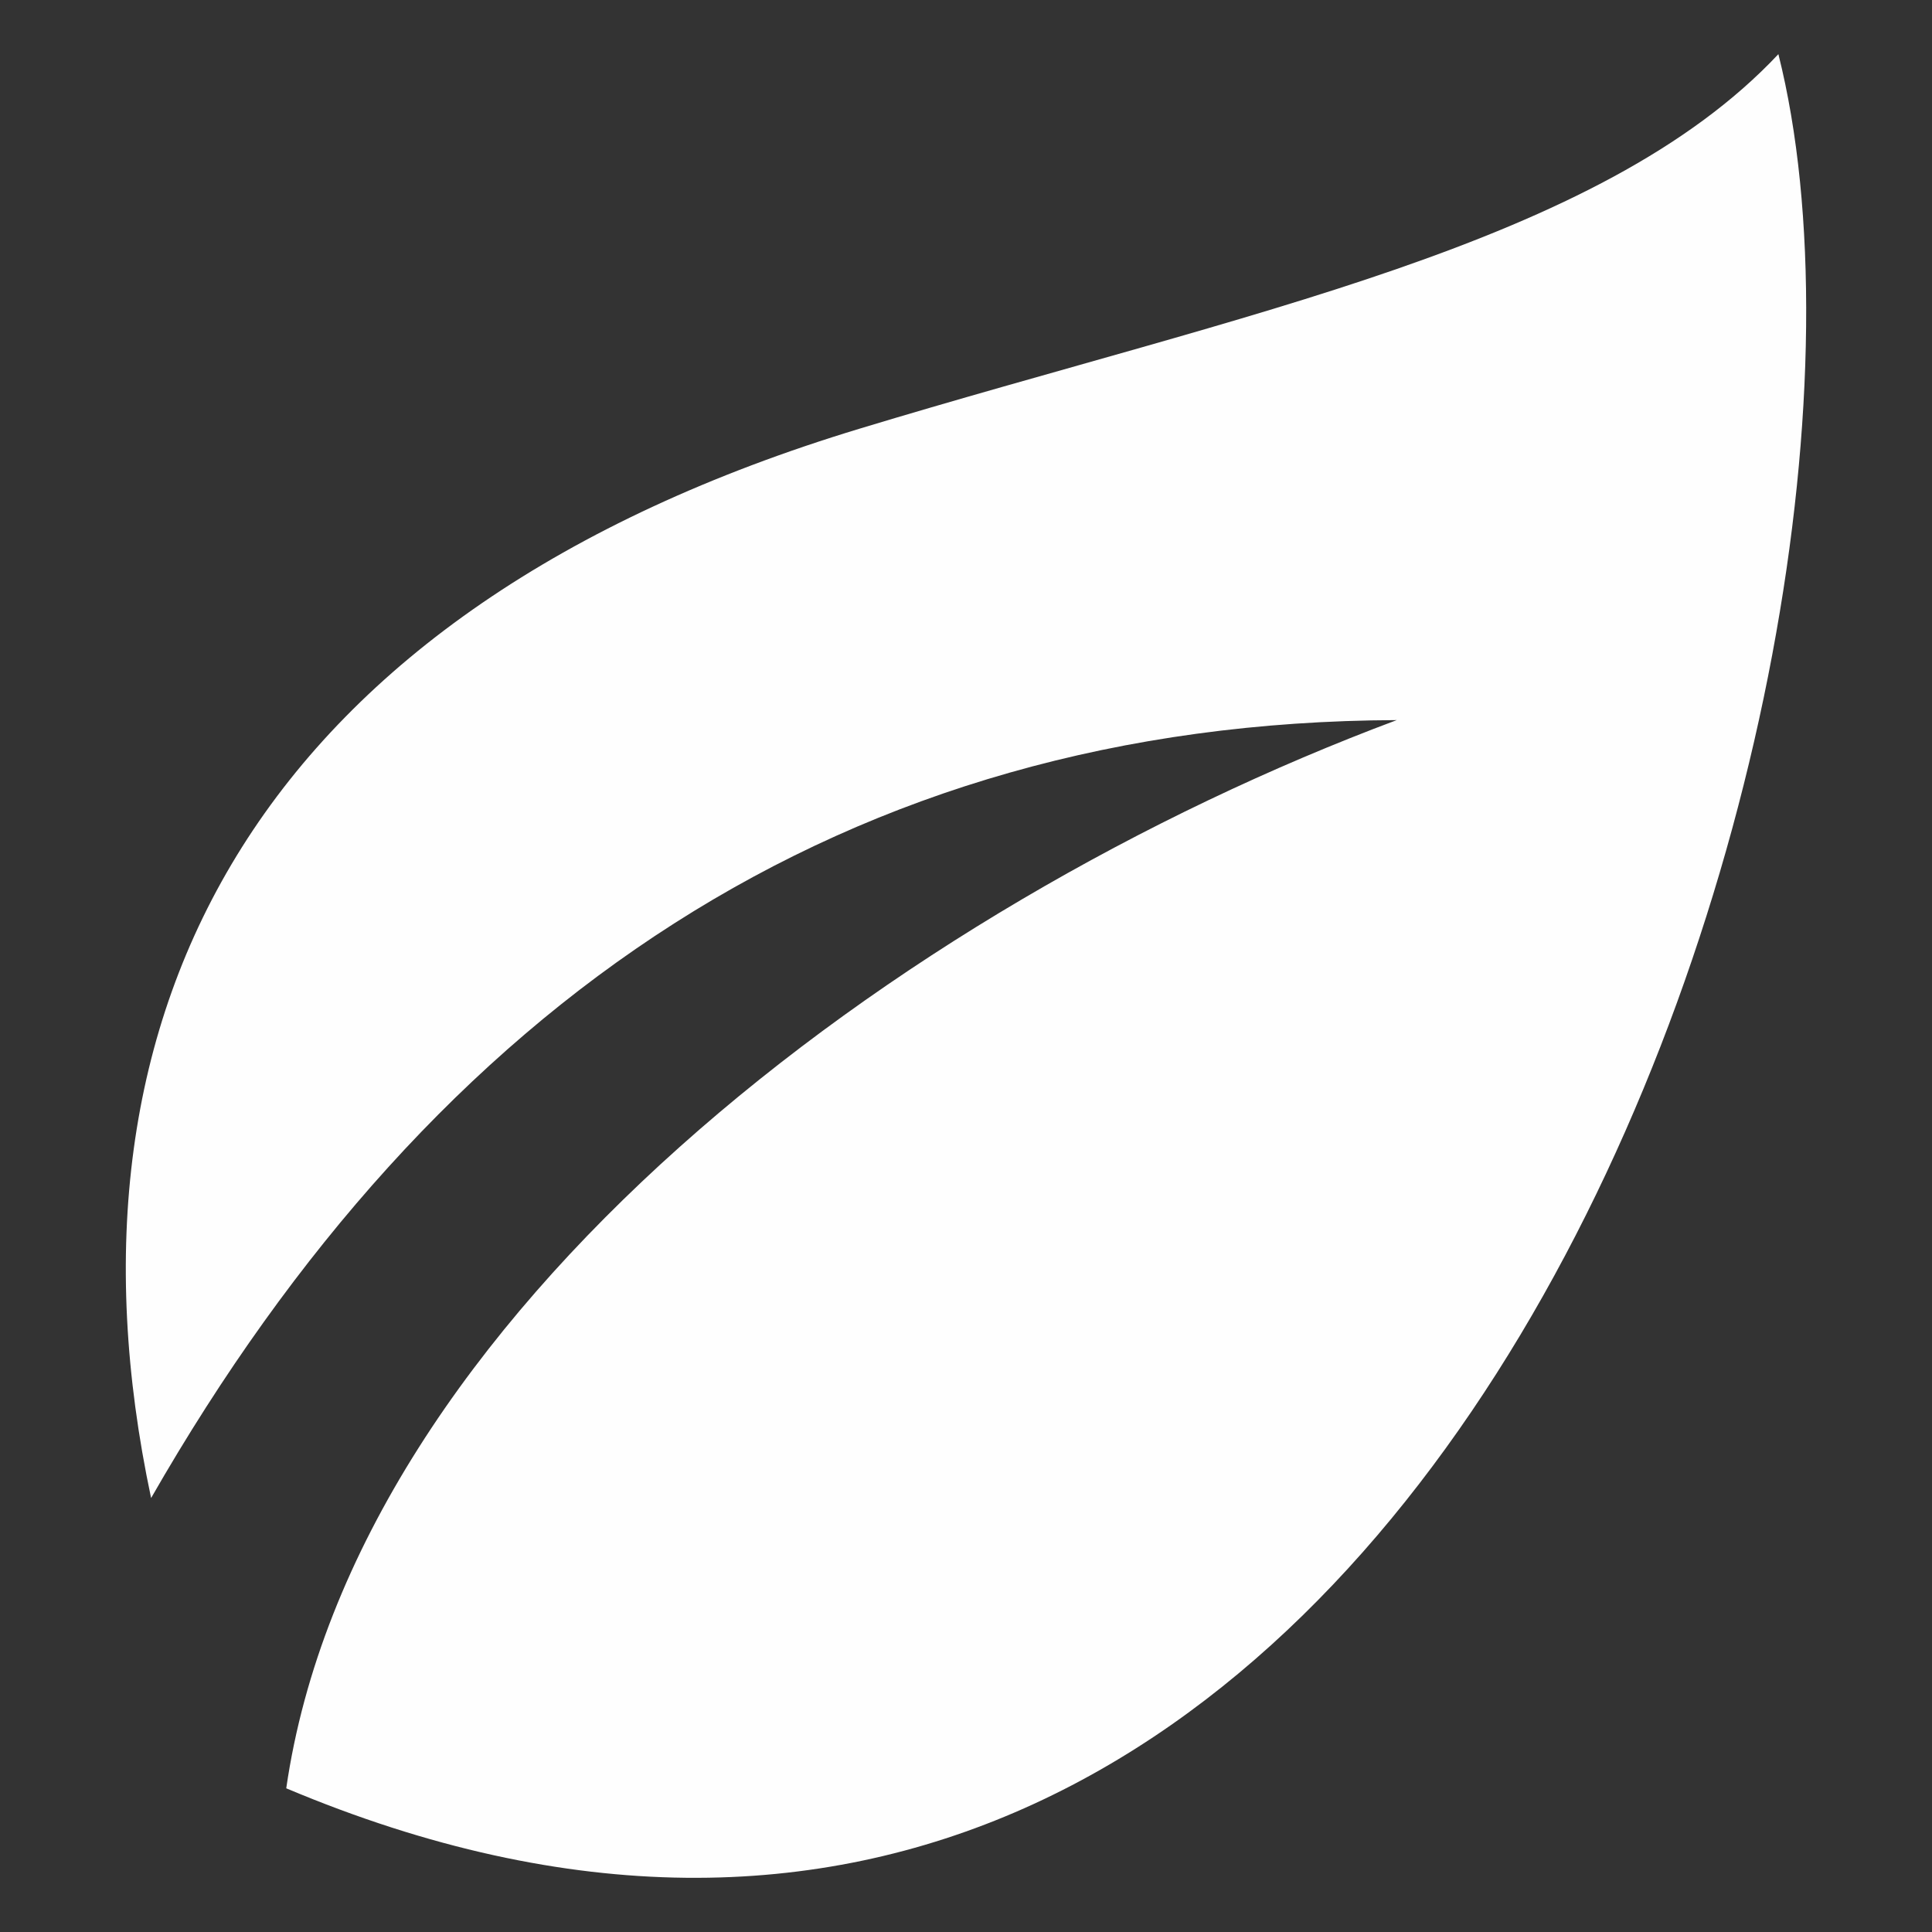 <?xml version="1.0" encoding="UTF-8"?>
<!DOCTYPE svg PUBLIC "-//W3C//DTD SVG 1.1//EN" "http://www.w3.org/Graphics/SVG/1.1/DTD/svg11.dtd">
<!-- Creator: CorelDRAW X7 -->
<svg xmlns="http://www.w3.org/2000/svg" xml:space="preserve" width="100px" height="100px" version="1.1" style="shape-rendering:geometricPrecision; text-rendering:geometricPrecision; image-rendering:optimizeQuality; fill-rule:evenodd; clip-rule:evenodd"
viewBox="0 0 1000000 1000000"
 xmlns:xlink="http://www.w3.org/1999/xlink">
 <rect x="0" y="0" width="1000000" height="1000000" fill="#333333" stroke="none"/>
 <defs>
  <style type="text/css">
   <![CDATA[
    .fil0 {fill:#FEFEFE;fill-rule:nonzero}
   ]]>
  </style>
 </defs>
 <g id="Слой_x0020_1">
  <path class="fil0" d="M920488 28028c-92588,98670 -275861,133347 -475575,193856 -309475,93768 -420700,299282 -366700,553492 147344,-257199 359554,-401590 644734,-402653 -258876,96781 -539249,308070 -574788,552902 592599,249711 853247,-576134 772329,-897597z"/>
 </g>
</svg>
